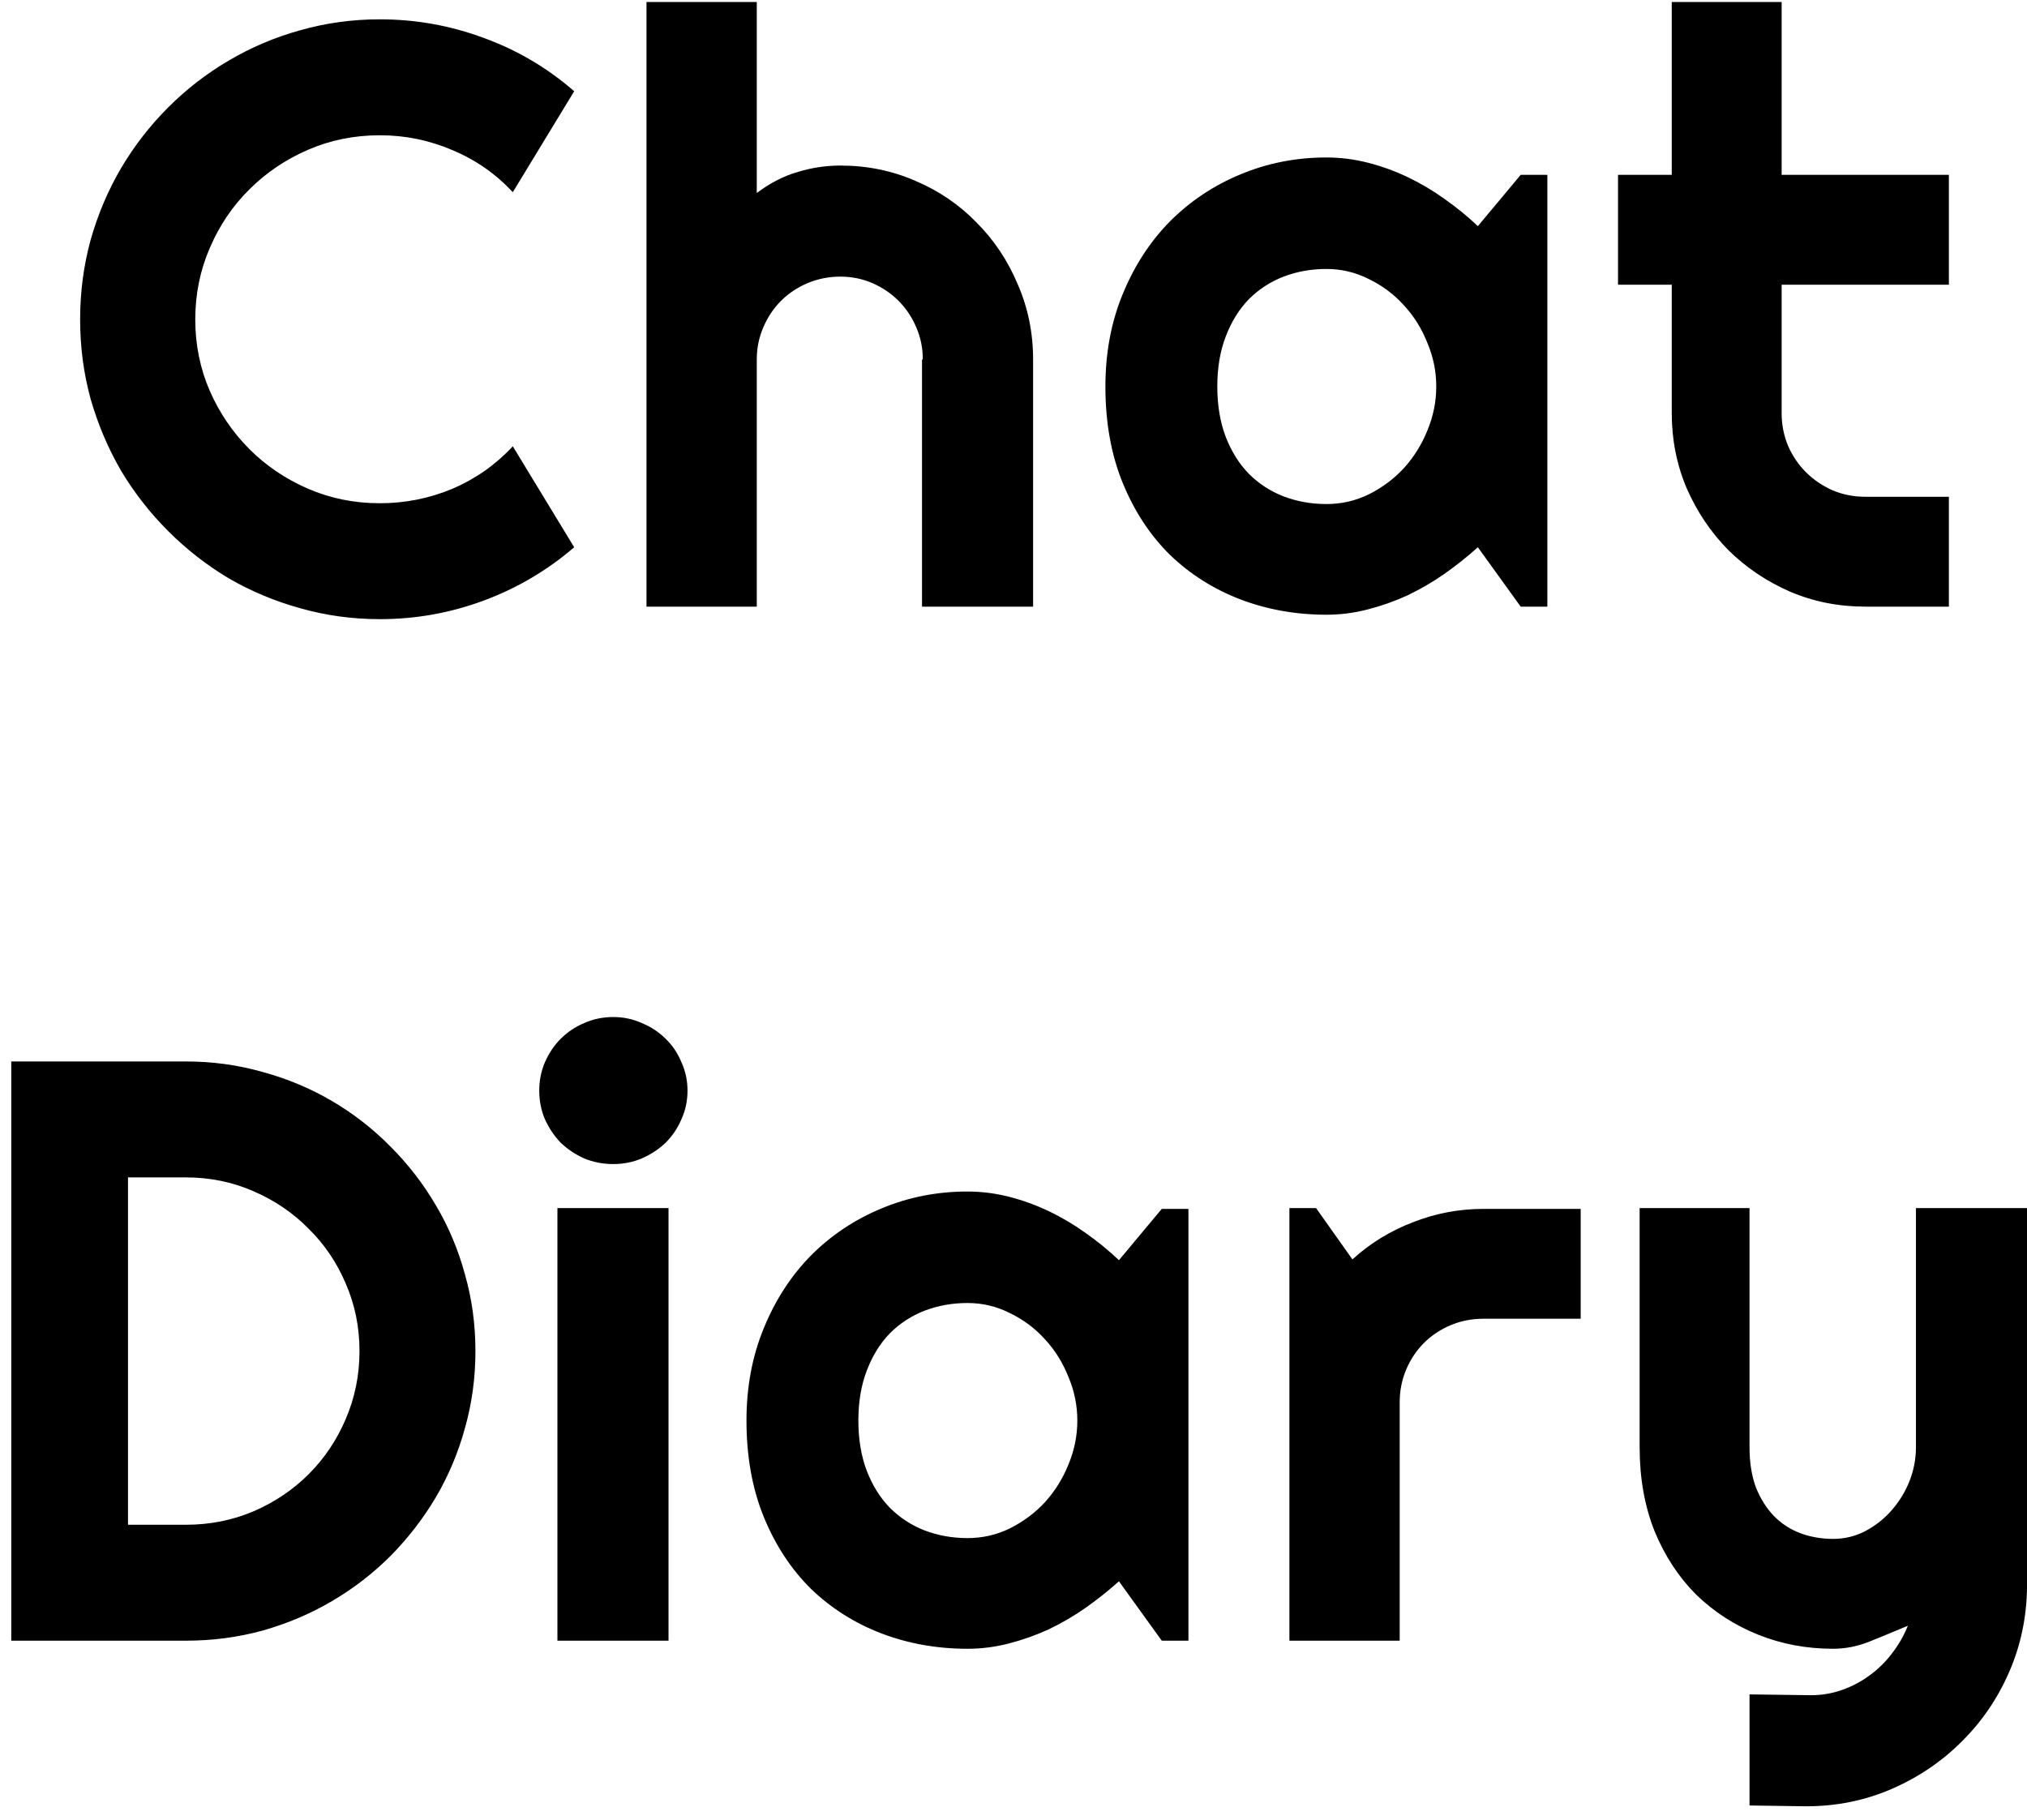<svg width="147" height="132" viewBox="0 0 147 132" fill="none" xmlns="http://www.w3.org/2000/svg">
<path d="M41.641 39.693C39.688 41.373 37.501 42.662 35.079 43.56C32.657 44.459 30.147 44.908 27.55 44.908C25.557 44.908 23.634 44.645 21.778 44.117C19.942 43.609 18.214 42.887 16.593 41.949C14.991 40.992 13.526 39.85 12.198 38.522C10.87 37.193 9.727 35.728 8.77 34.127C7.833 32.506 7.1 30.777 6.573 28.941C6.065 27.086 5.811 25.162 5.811 23.17C5.811 21.178 6.065 19.254 6.573 17.398C7.1 15.543 7.833 13.815 8.77 12.213C9.727 10.592 10.87 9.117 12.198 7.789C13.526 6.461 14.991 5.328 16.593 4.391C18.214 3.434 19.942 2.701 21.778 2.193C23.634 1.666 25.557 1.402 27.55 1.402C30.147 1.402 32.657 1.852 35.079 2.75C37.501 3.629 39.688 4.918 41.641 6.617L37.188 13.941C35.958 12.613 34.503 11.598 32.823 10.895C31.143 10.172 29.386 9.811 27.55 9.811C25.694 9.811 23.956 10.162 22.335 10.865C20.714 11.568 19.298 12.525 18.087 13.736C16.876 14.928 15.919 16.344 15.216 17.984C14.512 19.605 14.161 21.334 14.161 23.17C14.161 25.006 14.512 26.734 15.216 28.355C15.919 29.957 16.876 31.363 18.087 32.574C19.298 33.785 20.714 34.742 22.335 35.445C23.956 36.148 25.694 36.5 27.55 36.5C29.386 36.5 31.143 36.148 32.823 35.445C34.503 34.723 35.958 33.697 37.188 32.369L41.641 39.693ZM54.882 44H46.884V0.143H54.882V14C55.84 13.277 56.826 12.77 57.841 12.477C58.857 12.164 59.892 12.008 60.947 12.008C62.88 12.008 64.697 12.379 66.396 13.121C68.095 13.844 69.57 14.85 70.82 16.139C72.09 17.408 73.085 18.902 73.808 20.621C74.55 22.32 74.921 24.137 74.921 26.07V44H66.865V26.07H66.923C66.923 25.25 66.767 24.479 66.455 23.756C66.142 23.014 65.713 22.369 65.166 21.822C64.619 21.275 63.984 20.846 63.261 20.533C62.539 20.221 61.767 20.064 60.947 20.064C60.107 20.064 59.316 20.221 58.574 20.533C57.832 20.846 57.187 21.275 56.64 21.822C56.093 22.369 55.664 23.014 55.351 23.756C55.039 24.479 54.882 25.25 54.882 26.07V44ZM112.215 44H110.282L107.176 39.693C106.414 40.377 105.604 41.022 104.745 41.627C103.905 42.213 103.016 42.73 102.079 43.18C101.141 43.609 100.174 43.951 99.178 44.205C98.202 44.459 97.206 44.586 96.19 44.586C93.983 44.586 91.903 44.215 89.95 43.473C88.016 42.73 86.317 41.656 84.852 40.25C83.407 38.824 82.264 37.086 81.424 35.035C80.584 32.984 80.165 30.65 80.165 28.033C80.165 25.592 80.584 23.355 81.424 21.324C82.264 19.273 83.407 17.516 84.852 16.051C86.317 14.586 88.016 13.453 89.95 12.652C91.903 11.832 93.983 11.422 96.19 11.422C97.206 11.422 98.211 11.549 99.207 11.803C100.204 12.057 101.17 12.408 102.108 12.857C103.045 13.307 103.934 13.834 104.774 14.44C105.633 15.045 106.434 15.699 107.176 16.402L110.282 12.682H112.215V44ZM104.159 28.033C104.159 26.939 103.944 25.885 103.514 24.869C103.104 23.834 102.537 22.926 101.815 22.145C101.092 21.344 100.243 20.709 99.266 20.24C98.309 19.752 97.284 19.508 96.19 19.508C95.096 19.508 94.061 19.693 93.084 20.064C92.127 20.436 91.287 20.982 90.565 21.705C89.862 22.428 89.305 23.326 88.895 24.4C88.485 25.455 88.28 26.666 88.28 28.033C88.28 29.4 88.485 30.621 88.895 31.695C89.305 32.75 89.862 33.639 90.565 34.361C91.287 35.084 92.127 35.631 93.084 36.002C94.061 36.373 95.096 36.559 96.19 36.559C97.284 36.559 98.309 36.324 99.266 35.855C100.243 35.367 101.092 34.732 101.815 33.951C102.537 33.15 103.104 32.242 103.514 31.227C103.944 30.191 104.159 29.127 104.159 28.033ZM135.271 44C133.337 44 131.521 43.639 129.821 42.916C128.122 42.174 126.628 41.168 125.339 39.898C124.07 38.609 123.064 37.115 122.321 35.416C121.599 33.717 121.237 31.9 121.237 29.967V20.65H117.341V12.682H121.237V0.143H129.206V12.682H141.335V20.65H129.206V29.967C129.206 30.807 129.362 31.598 129.675 32.34C129.987 33.062 130.417 33.697 130.964 34.244C131.511 34.791 132.155 35.23 132.898 35.562C133.64 35.875 134.431 36.031 135.271 36.031H141.335V44H135.271ZM34.479 97.994C34.479 99.928 34.225 101.793 33.717 103.59C33.229 105.367 32.526 107.037 31.608 108.6C30.69 110.143 29.596 111.559 28.327 112.848C27.057 114.117 25.641 115.211 24.078 116.129C22.516 117.047 20.836 117.76 19.04 118.268C17.262 118.756 15.407 119 13.473 119H0.817V76.988H13.473C15.407 76.988 17.262 77.242 19.04 77.75C20.836 78.238 22.516 78.941 24.078 79.859C25.641 80.777 27.057 81.881 28.327 83.17C29.596 84.439 30.69 85.856 31.608 87.418C32.526 88.961 33.229 90.631 33.717 92.428C34.225 94.205 34.479 96.061 34.479 97.994ZM26.071 97.994C26.071 96.256 25.739 94.625 25.075 93.102C24.43 91.578 23.532 90.25 22.379 89.117C21.247 87.965 19.909 87.057 18.366 86.393C16.842 85.728 15.211 85.397 13.473 85.397H9.284V110.592H13.473C15.211 110.592 16.842 110.27 18.366 109.625C19.909 108.961 21.247 108.062 22.379 106.93C23.532 105.777 24.43 104.439 25.075 102.916C25.739 101.373 26.071 99.732 26.071 97.994ZM49.859 79.098C49.859 79.84 49.712 80.533 49.419 81.178C49.146 81.822 48.765 82.389 48.277 82.877C47.788 83.346 47.212 83.727 46.548 84.019C45.904 84.293 45.21 84.43 44.468 84.43C43.726 84.43 43.023 84.293 42.359 84.019C41.714 83.727 41.148 83.346 40.659 82.877C40.191 82.389 39.81 81.822 39.517 81.178C39.243 80.533 39.107 79.84 39.107 79.098C39.107 78.375 39.243 77.691 39.517 77.047C39.81 76.383 40.191 75.816 40.659 75.348C41.148 74.859 41.714 74.478 42.359 74.205C43.023 73.912 43.726 73.766 44.468 73.766C45.21 73.766 45.904 73.912 46.548 74.205C47.212 74.478 47.788 74.859 48.277 75.348C48.765 75.816 49.146 76.383 49.419 77.047C49.712 77.691 49.859 78.375 49.859 79.098ZM48.482 119H40.425V87.623H48.482V119ZM86.186 119H84.252L81.147 114.693C80.385 115.377 79.574 116.021 78.715 116.627C77.875 117.213 76.986 117.73 76.049 118.18C75.111 118.609 74.144 118.951 73.148 119.205C72.172 119.459 71.176 119.586 70.16 119.586C67.953 119.586 65.873 119.215 63.92 118.473C61.986 117.73 60.287 116.656 58.822 115.25C57.377 113.824 56.234 112.086 55.395 110.035C54.555 107.984 54.135 105.65 54.135 103.033C54.135 100.592 54.555 98.356 55.395 96.324C56.234 94.273 57.377 92.516 58.822 91.051C60.287 89.586 61.986 88.453 63.92 87.652C65.873 86.832 67.953 86.422 70.16 86.422C71.176 86.422 72.182 86.549 73.178 86.803C74.174 87.057 75.141 87.408 76.078 87.857C77.016 88.307 77.904 88.834 78.744 89.439C79.603 90.045 80.404 90.699 81.147 91.402L84.252 87.682H86.186V119ZM78.129 103.033C78.129 101.939 77.914 100.885 77.484 99.869C77.074 98.834 76.508 97.926 75.785 97.144C75.062 96.344 74.213 95.709 73.236 95.24C72.279 94.752 71.254 94.508 70.16 94.508C69.066 94.508 68.031 94.693 67.055 95.064C66.098 95.436 65.258 95.982 64.535 96.705C63.832 97.428 63.275 98.326 62.865 99.4C62.455 100.455 62.25 101.666 62.25 103.033C62.25 104.4 62.455 105.621 62.865 106.695C63.275 107.75 63.832 108.639 64.535 109.361C65.258 110.084 66.098 110.631 67.055 111.002C68.031 111.373 69.066 111.559 70.16 111.559C71.254 111.559 72.279 111.324 73.236 110.855C74.213 110.367 75.062 109.732 75.785 108.951C76.508 108.15 77.074 107.242 77.484 106.227C77.914 105.191 78.129 104.127 78.129 103.033ZM101.507 119H93.509V87.623H95.442L98.079 91.344C99.368 90.172 100.833 89.273 102.473 88.648C104.114 88.004 105.813 87.682 107.571 87.682H114.632V95.65H107.571C106.731 95.65 105.94 95.807 105.198 96.119C104.456 96.432 103.811 96.861 103.264 97.408C102.718 97.955 102.288 98.6 101.975 99.342C101.663 100.084 101.507 100.875 101.507 101.715V119ZM126.877 130.953V122.896L131.33 122.955C132.111 122.955 132.863 122.828 133.586 122.574C134.308 122.32 134.972 121.969 135.578 121.52C136.203 121.07 136.75 120.533 137.218 119.908C137.687 119.303 138.068 118.639 138.361 117.916C137.482 118.287 136.584 118.658 135.666 119.029C134.767 119.4 133.859 119.586 132.941 119.586C131.007 119.586 129.191 119.244 127.492 118.561C125.793 117.877 124.298 116.91 123.009 115.66C121.74 114.391 120.734 112.857 119.992 111.061C119.269 109.244 118.908 107.213 118.908 104.967V87.623H126.877V104.967C126.877 106.08 127.033 107.057 127.345 107.896C127.677 108.717 128.117 109.41 128.664 109.977C129.211 110.523 129.845 110.934 130.568 111.207C131.31 111.48 132.101 111.617 132.941 111.617C133.761 111.617 134.533 111.432 135.255 111.061C135.998 110.67 136.642 110.162 137.189 109.537C137.736 108.912 138.166 108.209 138.478 107.428C138.791 106.627 138.947 105.807 138.947 104.967V87.623H147.004V115.045C146.984 117.252 146.554 119.322 145.714 121.256C144.875 123.189 143.722 124.879 142.257 126.324C140.812 127.77 139.123 128.912 137.189 129.752C135.255 130.592 133.185 131.012 130.978 131.012L126.877 130.953Z" fill="black"/>
</svg>
